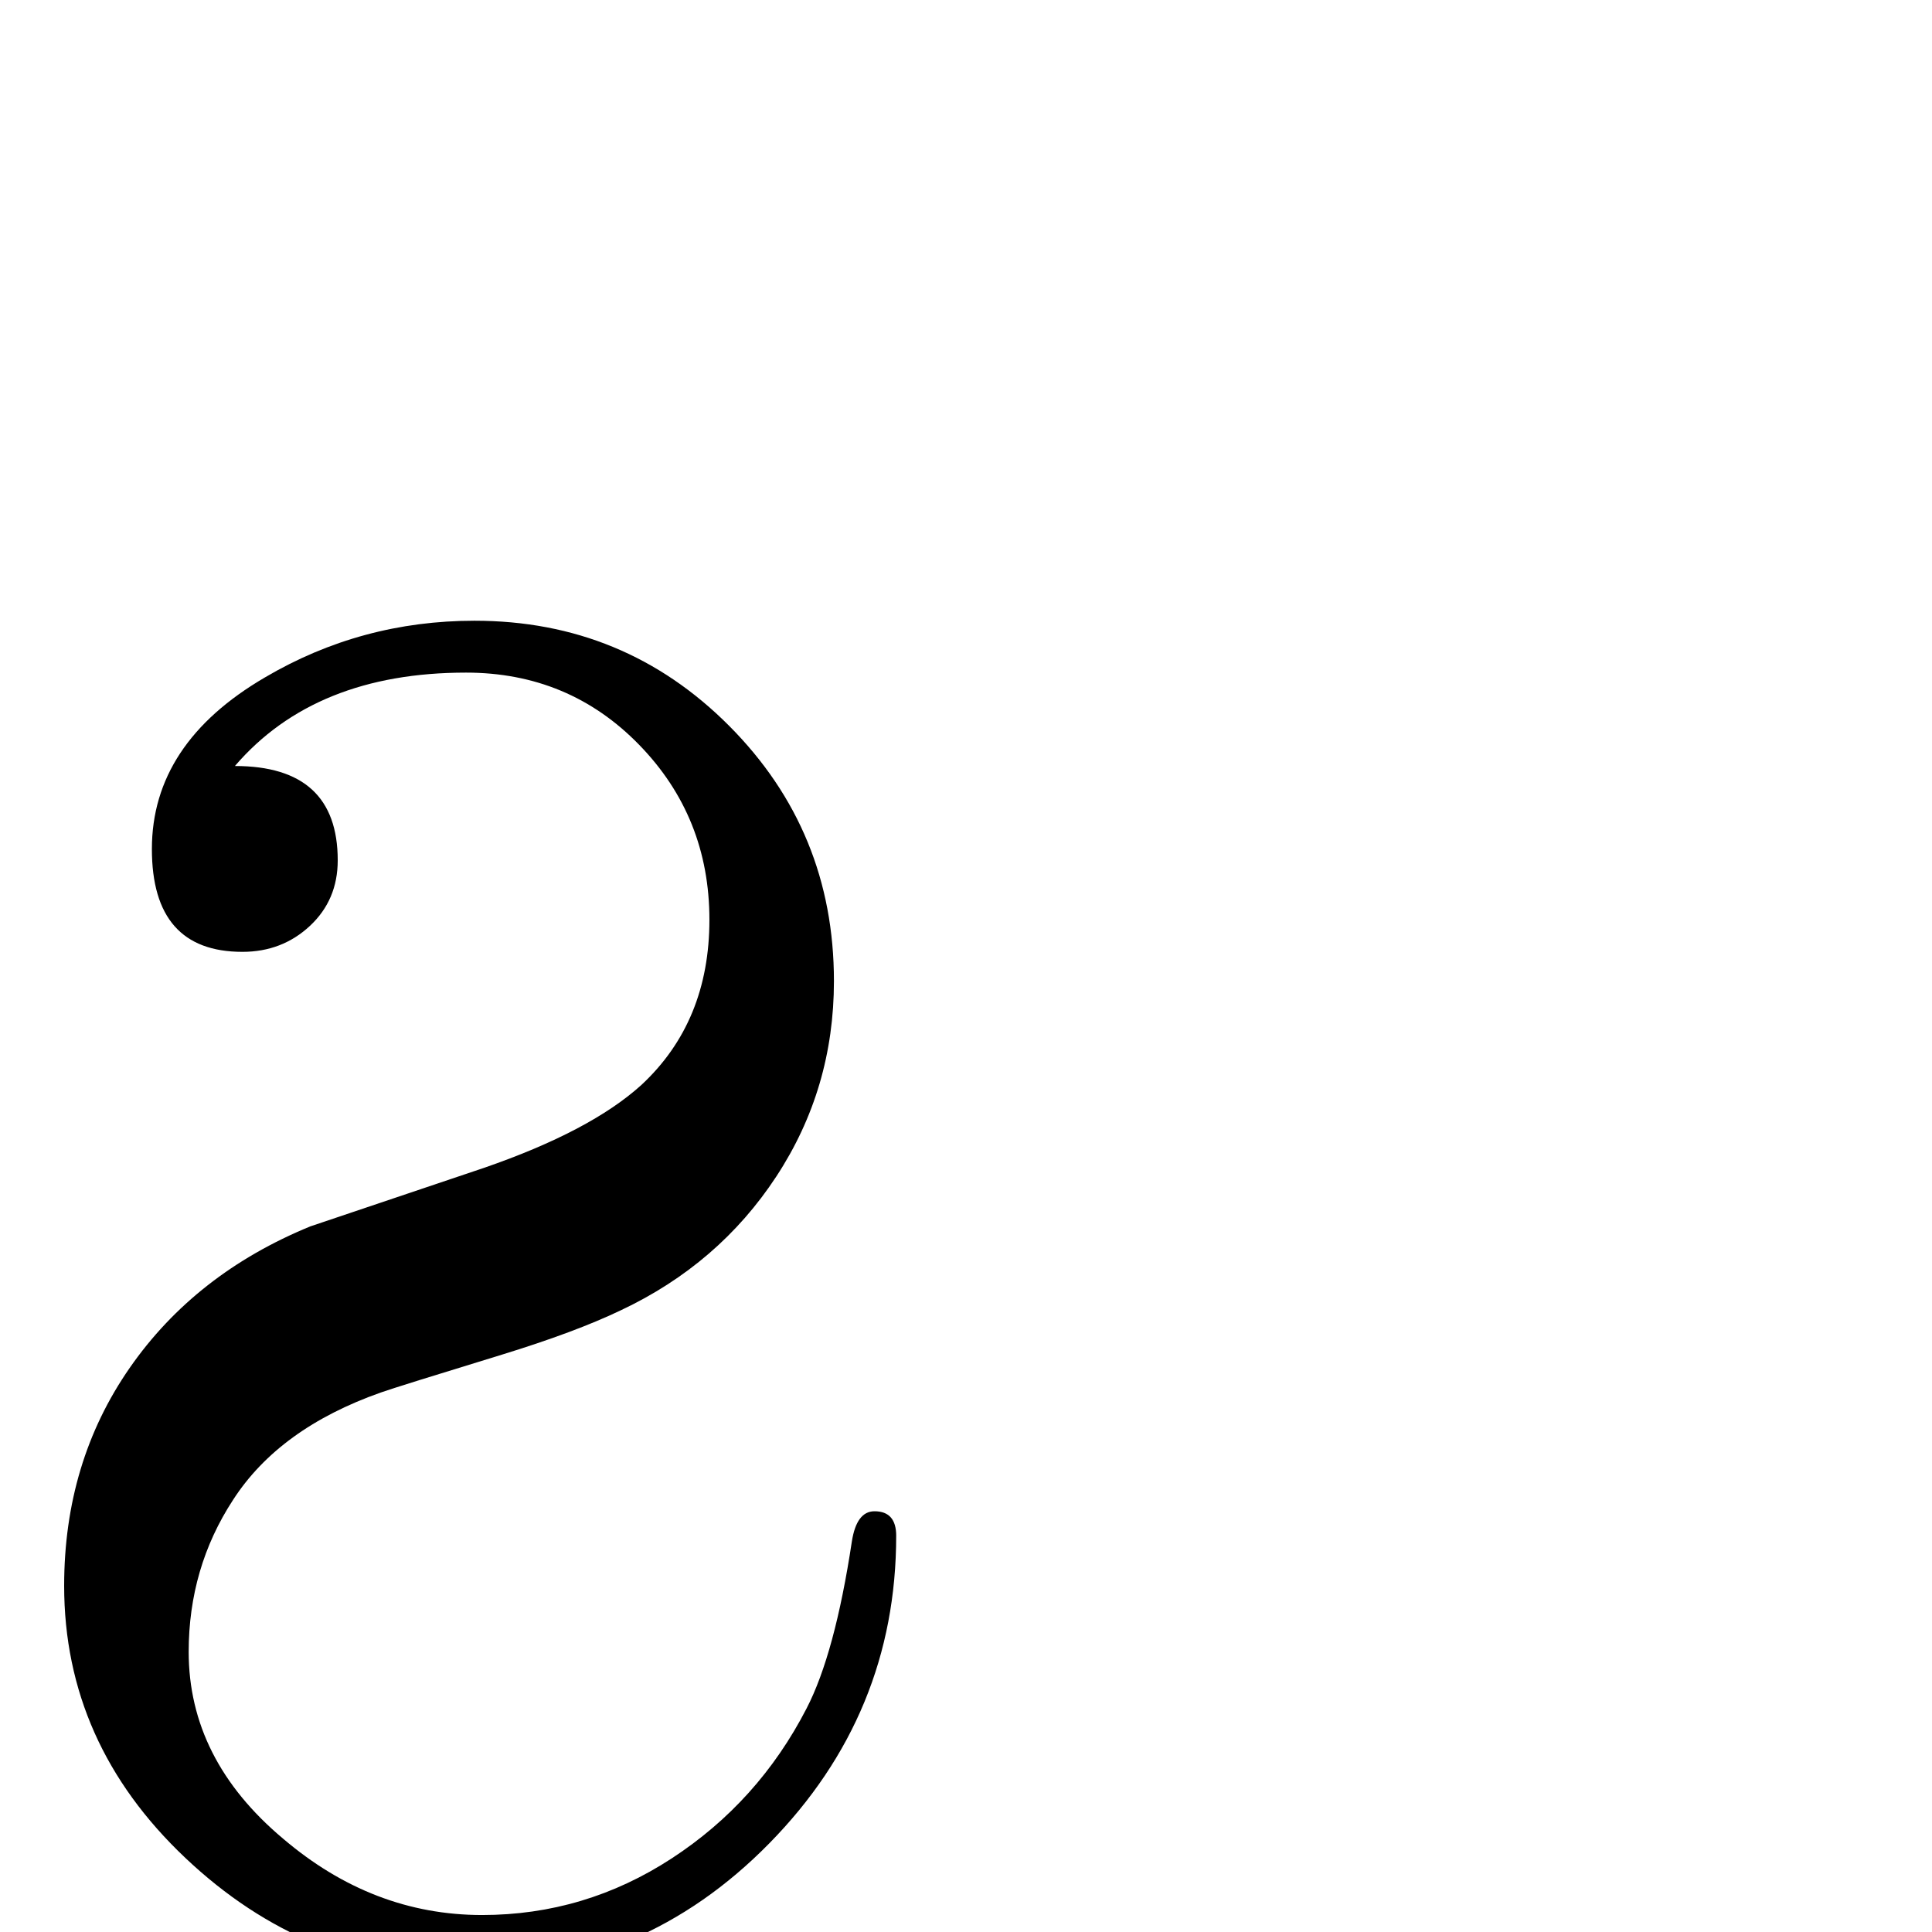 <?xml version="1.0" standalone="no"?>
<!DOCTYPE svg PUBLIC "-//W3C//DTD SVG 1.1//EN" "http://www.w3.org/Graphics/SVG/1.1/DTD/svg11.dtd" >
<svg viewBox="0 -442 2048 2048">
  <g transform="matrix(1 0 0 -1 0 1606)">
   <path fill="currentColor"
d="M950 420q0 -189 -134.5 -326t-322.5 -137q-168 0 -296.5 121.5t-128.5 288.5q0 131 69.5 231t191.5 150l184 62q113 39 167 88q72 67 72 175q0 109 -74.5 185.5t-183.5 76.5q-160 0 -245 -99q109 0 109 -100q0 -42 -29.5 -69.5t-71.5 -27.5q-96 0 -96 109q0 112 120 182
q102 60 222 60q159 0 270 -111.5t111 -270.5q0 -114 -61 -207t-165 -142q-48 -23 -126 -47q-111 -34 -128 -40q-108 -38 -157 -114q-47 -72 -47 -161q0 -114 100 -198q95 -81 211 -81q109 0 201 60t143 159q30 58 48 177q5 32 24 32q23 0 23 -26z" />
  </g>

</svg>
